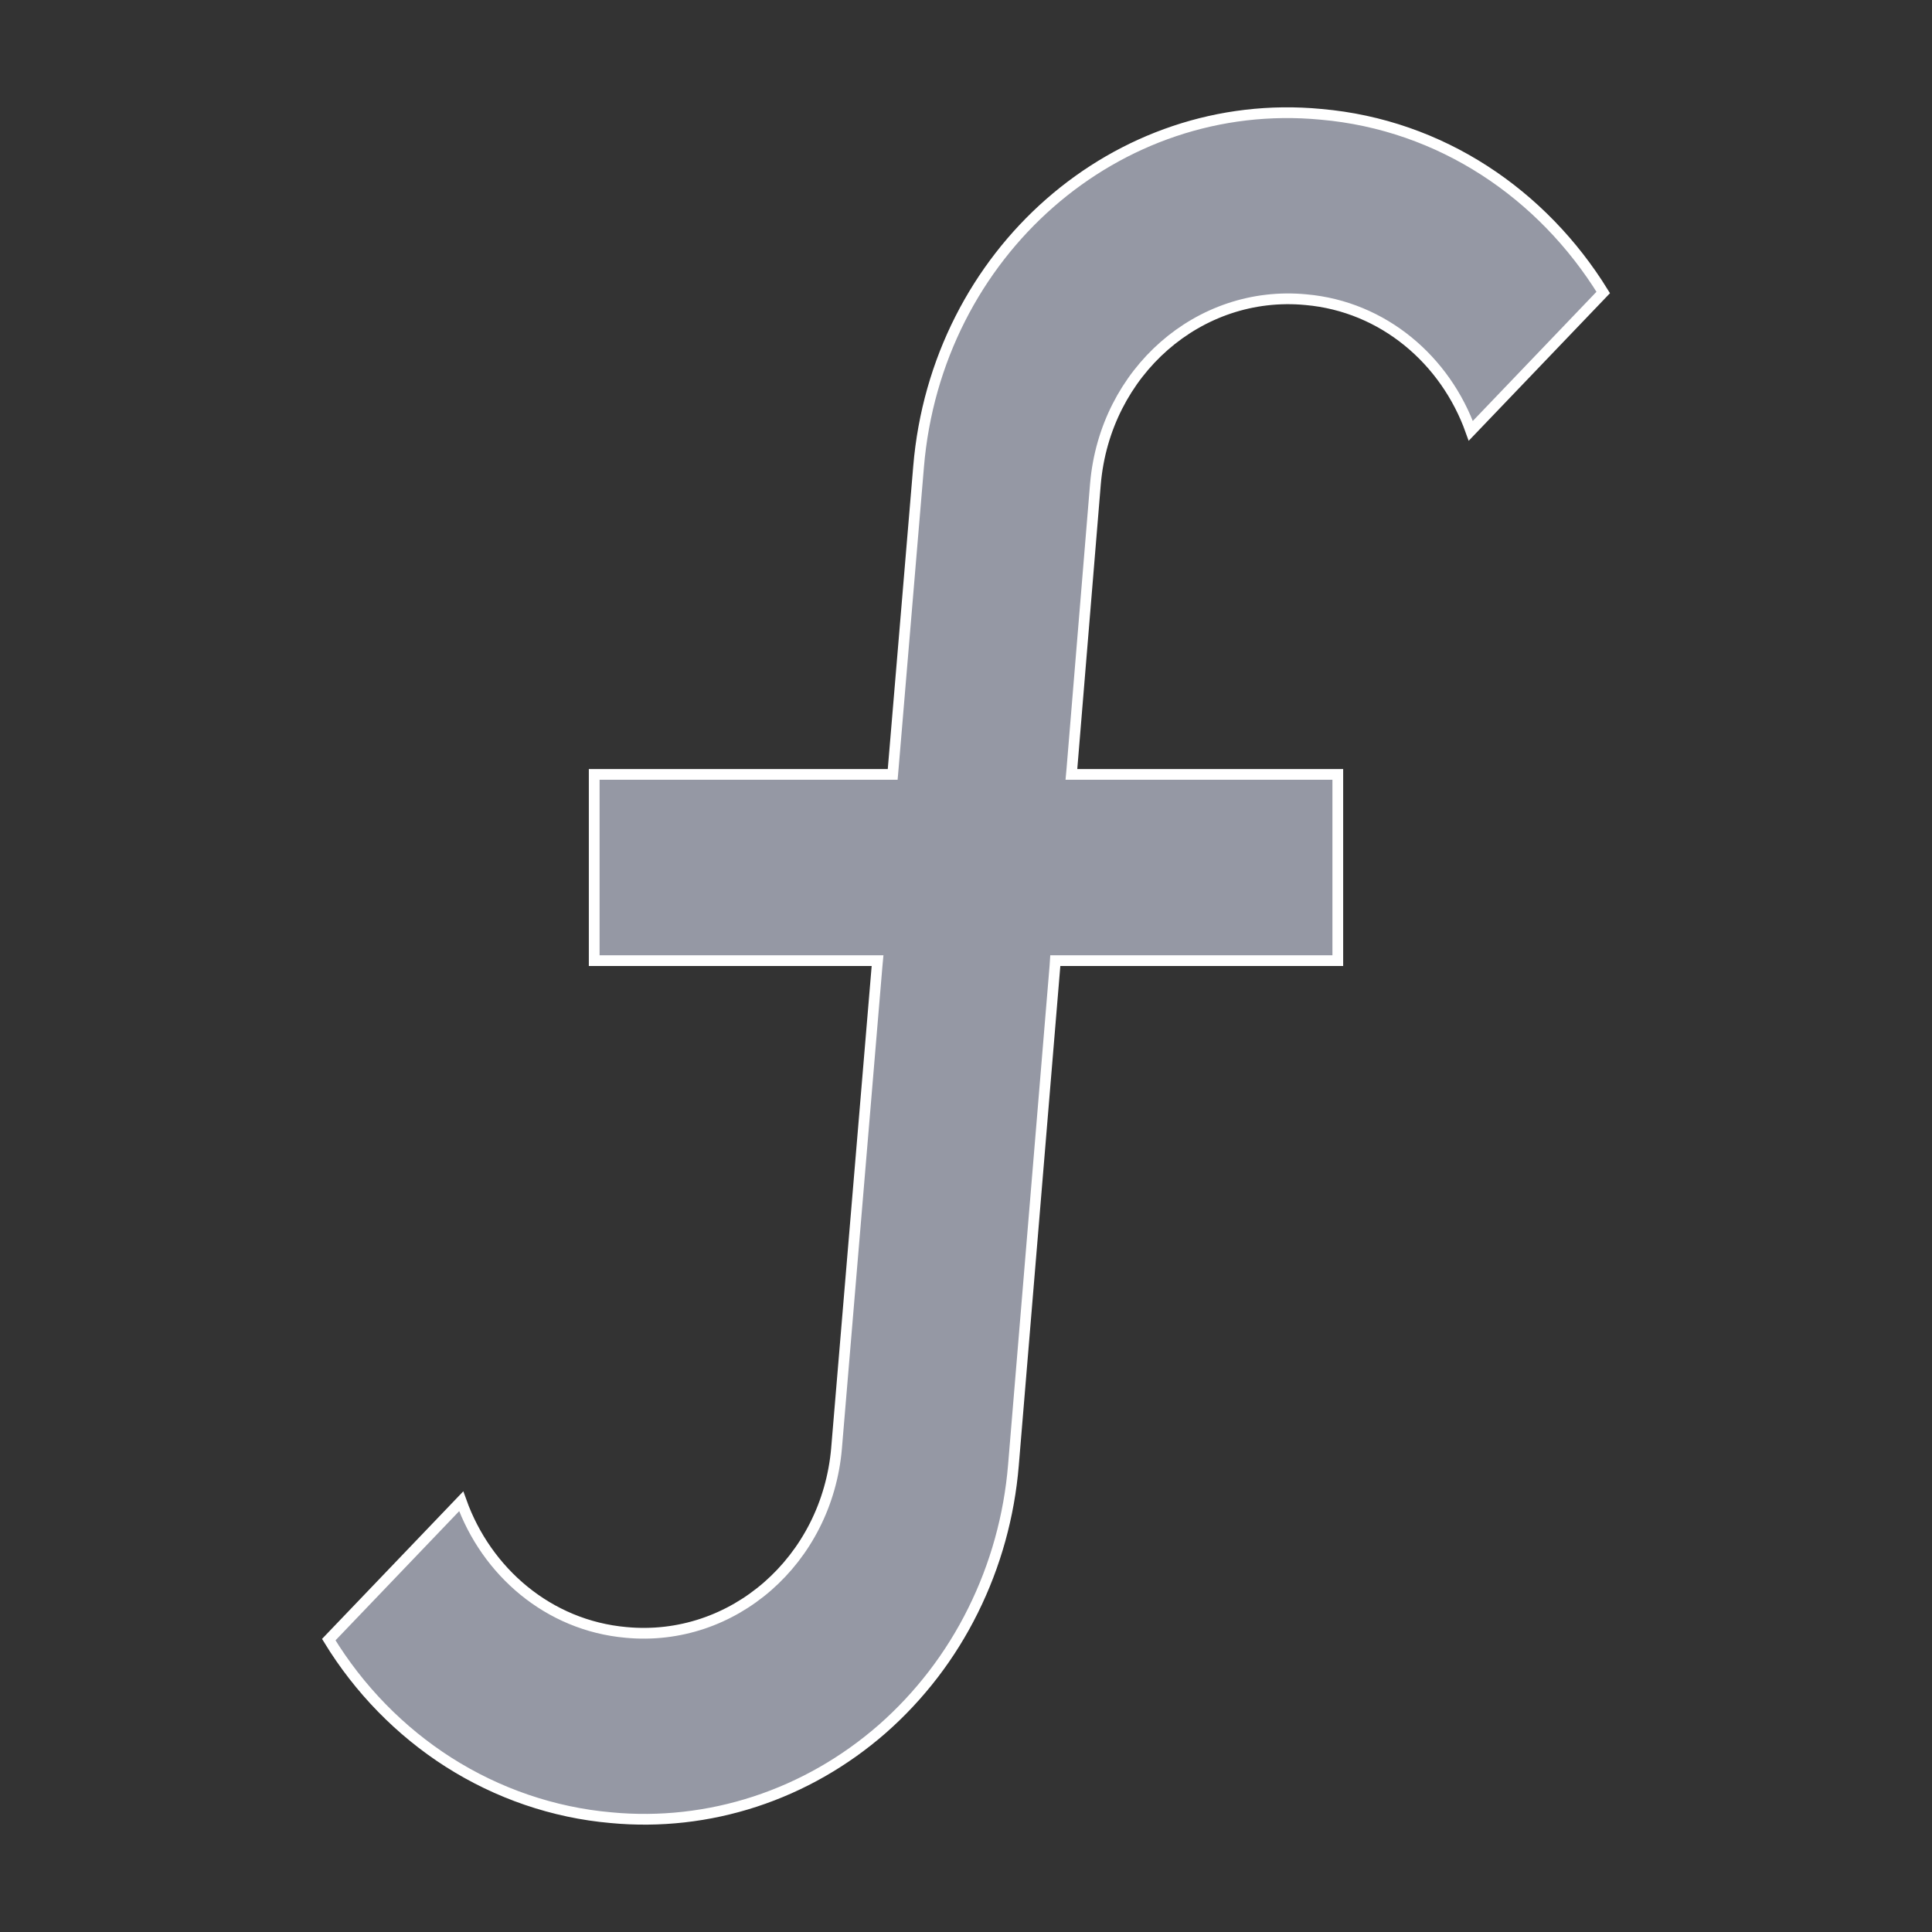 <svg width="18" height="18" viewBox="0 0 18 18" fill="none" xmlns="http://www.w3.org/2000/svg">
<rect x="0" y="0" width="18" height="18" fill="#333333" stroke="none"/>
<path d="M14.937 2.725L13.703 4.014C13.468 3.356 12.89 2.856 12.167 2.792C11.171 2.697 10.296 3.464 10.206 4.508L10.206 4.508L9.987 7.16L9.982 7.215H10.037H12.464V8.95H9.878H9.832L9.829 8.996L9.442 13.649L9.442 13.649C9.403 14.123 9.275 14.584 9.065 15.006C8.856 15.428 8.568 15.802 8.22 16.108C7.871 16.413 7.469 16.643 7.035 16.785C6.601 16.927 6.145 16.978 5.693 16.935L5.693 16.935C5.156 16.888 4.637 16.71 4.177 16.417C3.728 16.13 3.346 15.739 3.063 15.276L4.297 13.987C4.532 14.644 5.11 15.145 5.833 15.209C6.829 15.303 7.704 14.537 7.794 13.493L7.794 13.492L8.171 9.004L8.176 8.95H8.122H5.536V7.215H8.271H8.317L8.321 7.169L8.558 4.351L8.558 4.351C8.723 2.357 10.404 0.884 12.307 1.065L12.307 1.065C13.428 1.163 14.371 1.809 14.937 2.725Z" fill="#9598A4" stroke="white" stroke-width="0.1"/>
</svg>
